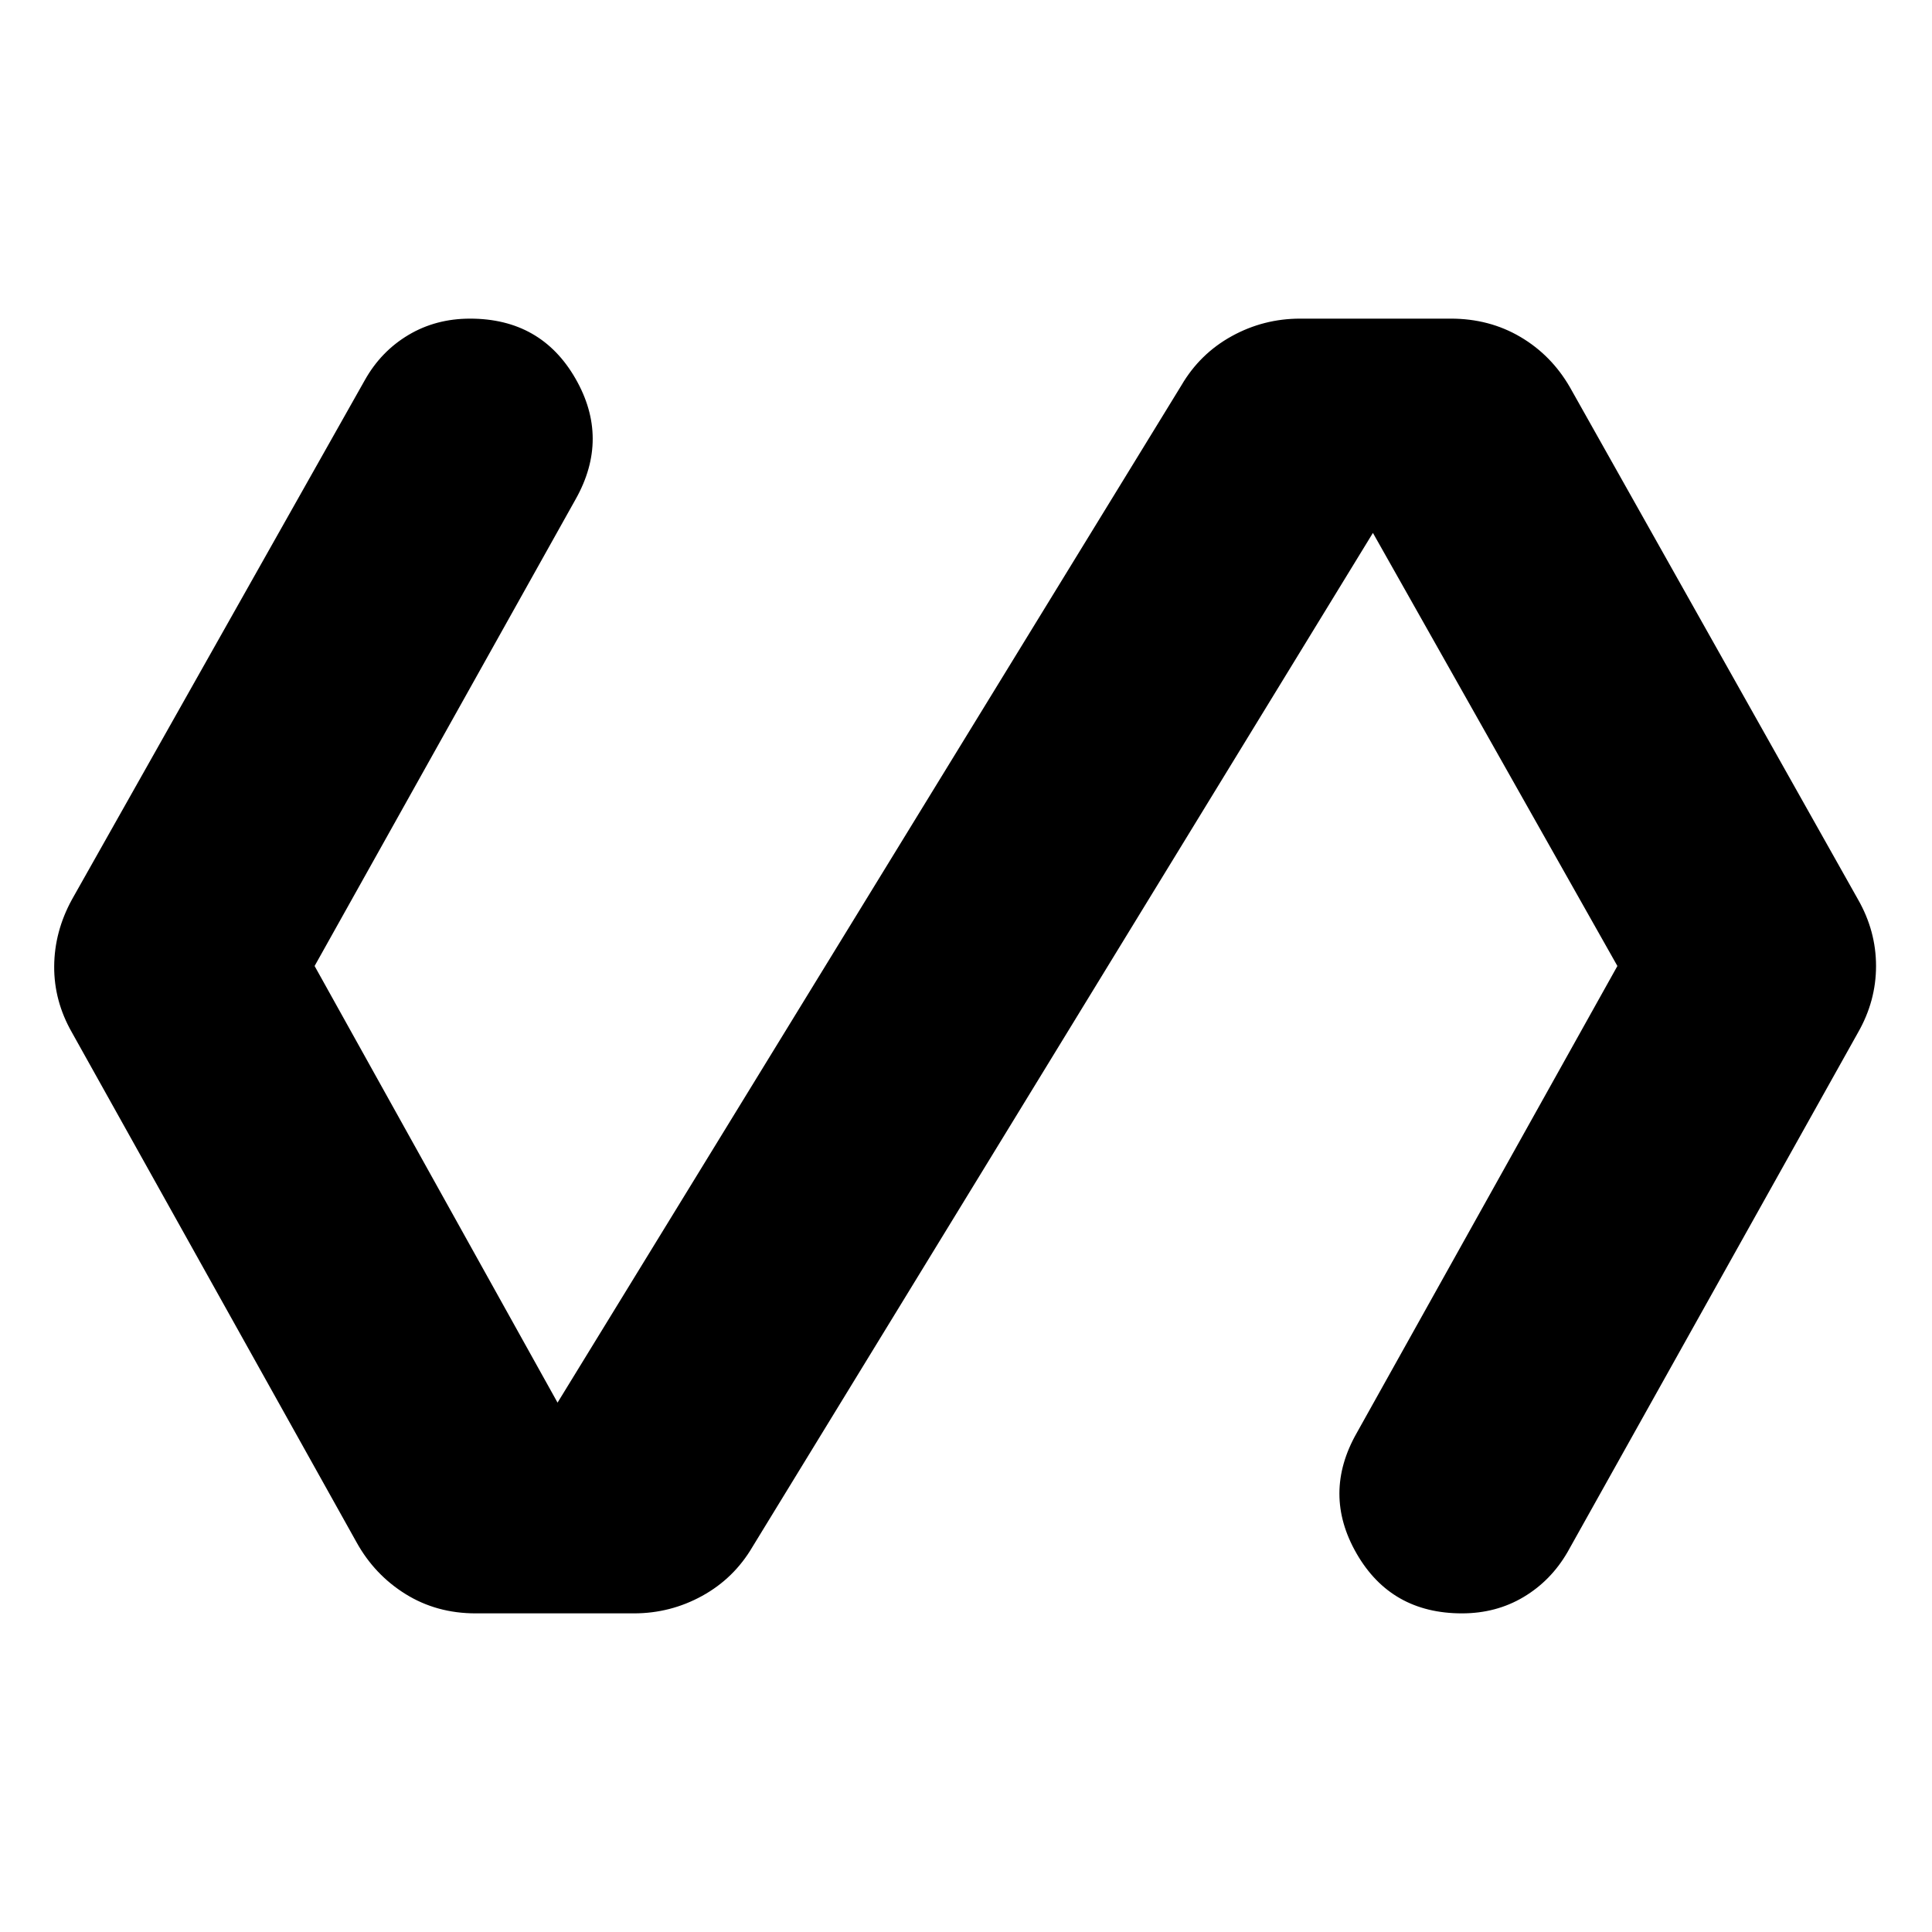 <svg xmlns="http://www.w3.org/2000/svg" width="48" height="48" viewBox="0 -960 960 960"><path d="M314.978-158.326h-78.63q-19.391 0-34.805-9.576-15.413-9.576-24.369-25.728L35.761-446.935q-8.957-15.674-8.837-32.945.12-17.272 8.837-33.185l145.565-258.131q8-14.239 21.62-22.358 13.619-8.12 30.619-8.12 35.239 0 52.359 29.739 17.119 29.739.119 59.978L156.326-480l120.717 216.957 310.044-505.566q9.196-15.674 24.989-24.369 15.794-8.696 33.946-8.696h74.869q19.152 0 34.566 9.076 15.413 9.076 24.608 24.989l143.174 254.544q8.957 15.674 8.957 33.065t-8.957 33.065L778.913-188.804q-8.239 14.239-21.859 22.358-13.619 8.12-30.619 8.12-35.239 0-52.359-29.739-17.119-29.739.12-59.978L803.674-480 682.196-695.196 373.913-191.391q-9.196 15.674-24.989 24.369-15.794 8.696-33.946 8.696Z"/></svg>